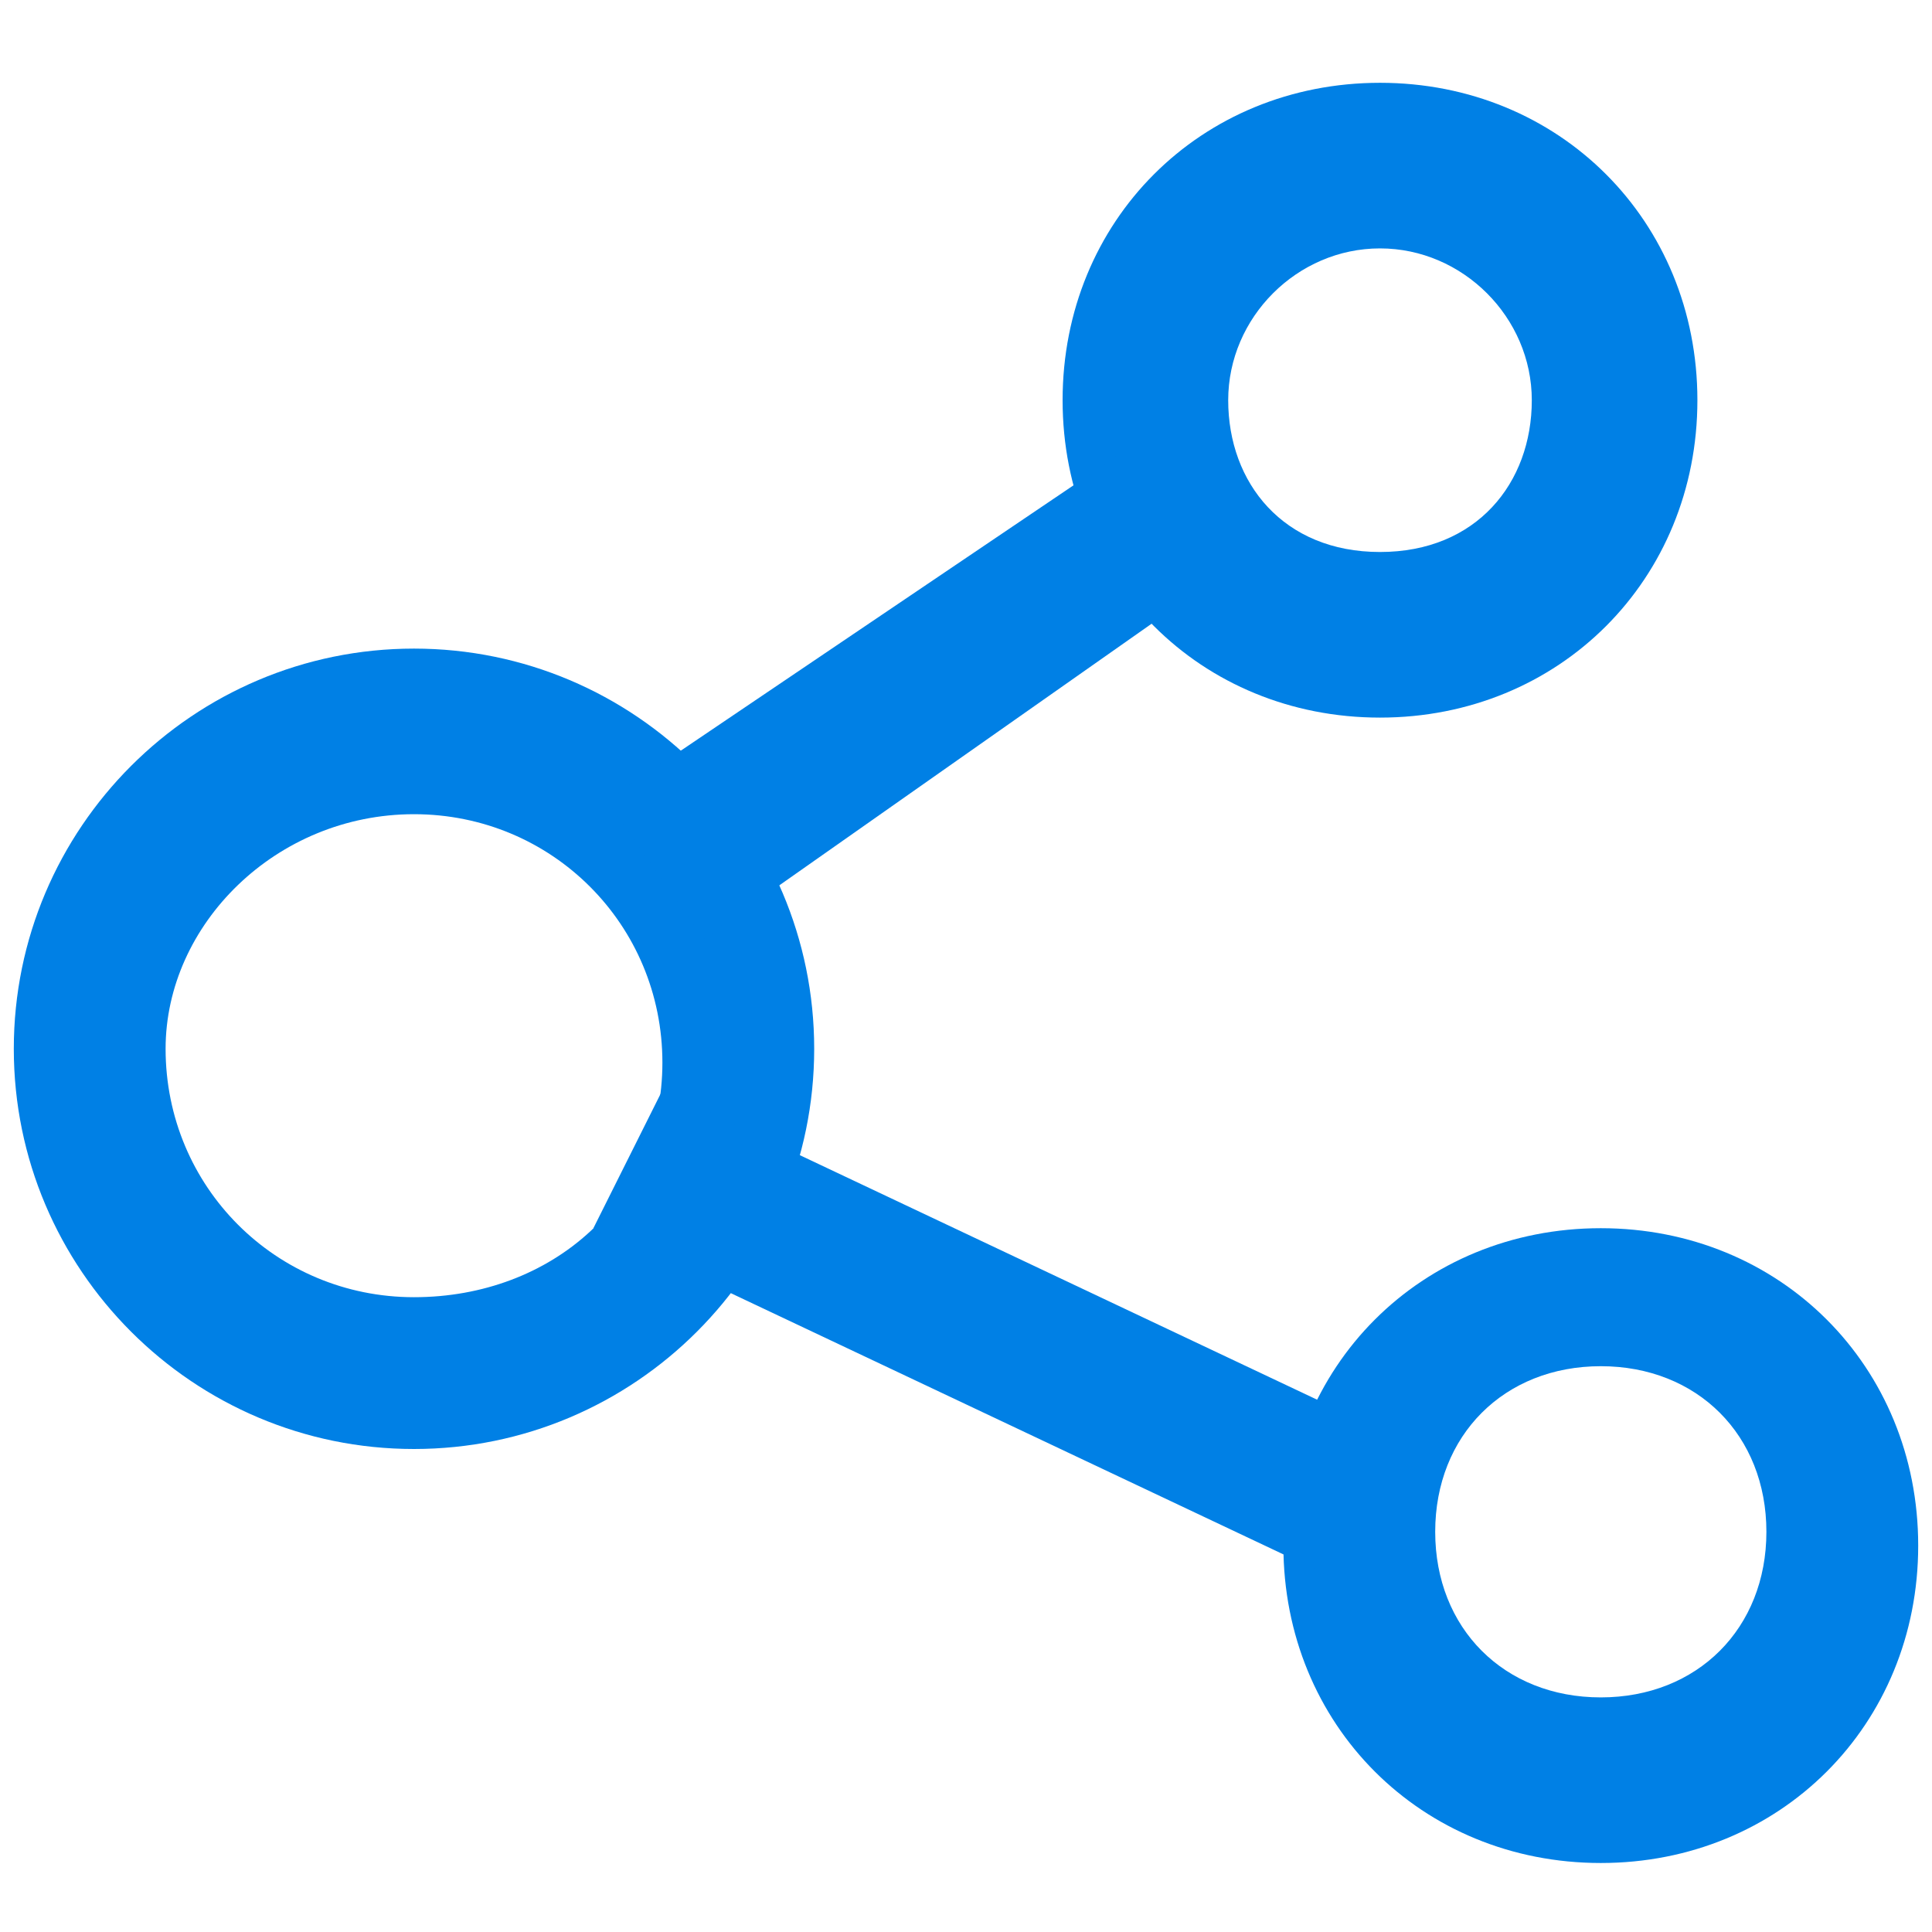 <?xml version="1.0" encoding="utf-8"?>
<!-- Generator: Adobe Illustrator 18.1.1, SVG Export Plug-In . SVG Version: 6.00 Build 0)  -->
<svg version="1.1" id="图层_1" xmlns="http://www.w3.org/2000/svg" xmlns:xlink="http://www.w3.org/1999/xlink" x="0px" y="0px"
	 viewBox="0 0 14 14" enable-background="new 0 0 14 14" xml:space="preserve">
<g>
	<g>
		<path fill="#0080E5" d="M10,1.8c0.6,0,1.1,0.5,1.1,1.1S10.7,4,10,4S8.9,3.5,8.9,2.9S9.4,1.8,10,1.8 M10,0.6c-1.3,0-2.3,1-2.3,2.3
			s1,2.3,2.3,2.3s2.3-1,2.3-2.3S11.3,0.6,10,0.6L10,0.6z"/>
		<g>
			<path fill="#0080E5" d="M11.6,9.9c0.7,0,1.2,0.5,1.2,1.2c0,0.7-0.5,1.2-1.2,1.2c-0.7,0-1.2-0.5-1.2-1.2S10.9,9.9,11.6,9.9
				 M11.6,8.9c-1.3,0-2.3,1-2.3,2.3s1,2.3,2.3,2.3s2.3-1,2.3-2.3S12.9,8.9,11.6,8.9L11.6,8.9z"/>
		</g>
		<path fill="#0080E5" d="M3,5.9c1,0,1.8,0.8,1.8,1.8S4,9.4,3,9.4S1.2,8.6,1.2,7.6C1.2,6.7,2,5.9,3,5.9 M3,4.7
			C1.4,4.7,0.1,6,0.1,7.6s1.3,2.9,2.9,2.9s2.9-1.3,2.9-2.9S4.6,4.7,3,4.7L3,4.7z"/>
		<polygon fill="#0080E5" points="8.2,3.2 8.1,3.3 8.1,3.3 8.1,3.3 4.4,5.8 5.1,6.8 8.8,4.2 		"/>
	</g>
	<polygon fill="#0080E5" points="10.3,10.5 4.8,7.9 4.3,8.9 9.8,11.5 	"/>
</g>
</svg>
